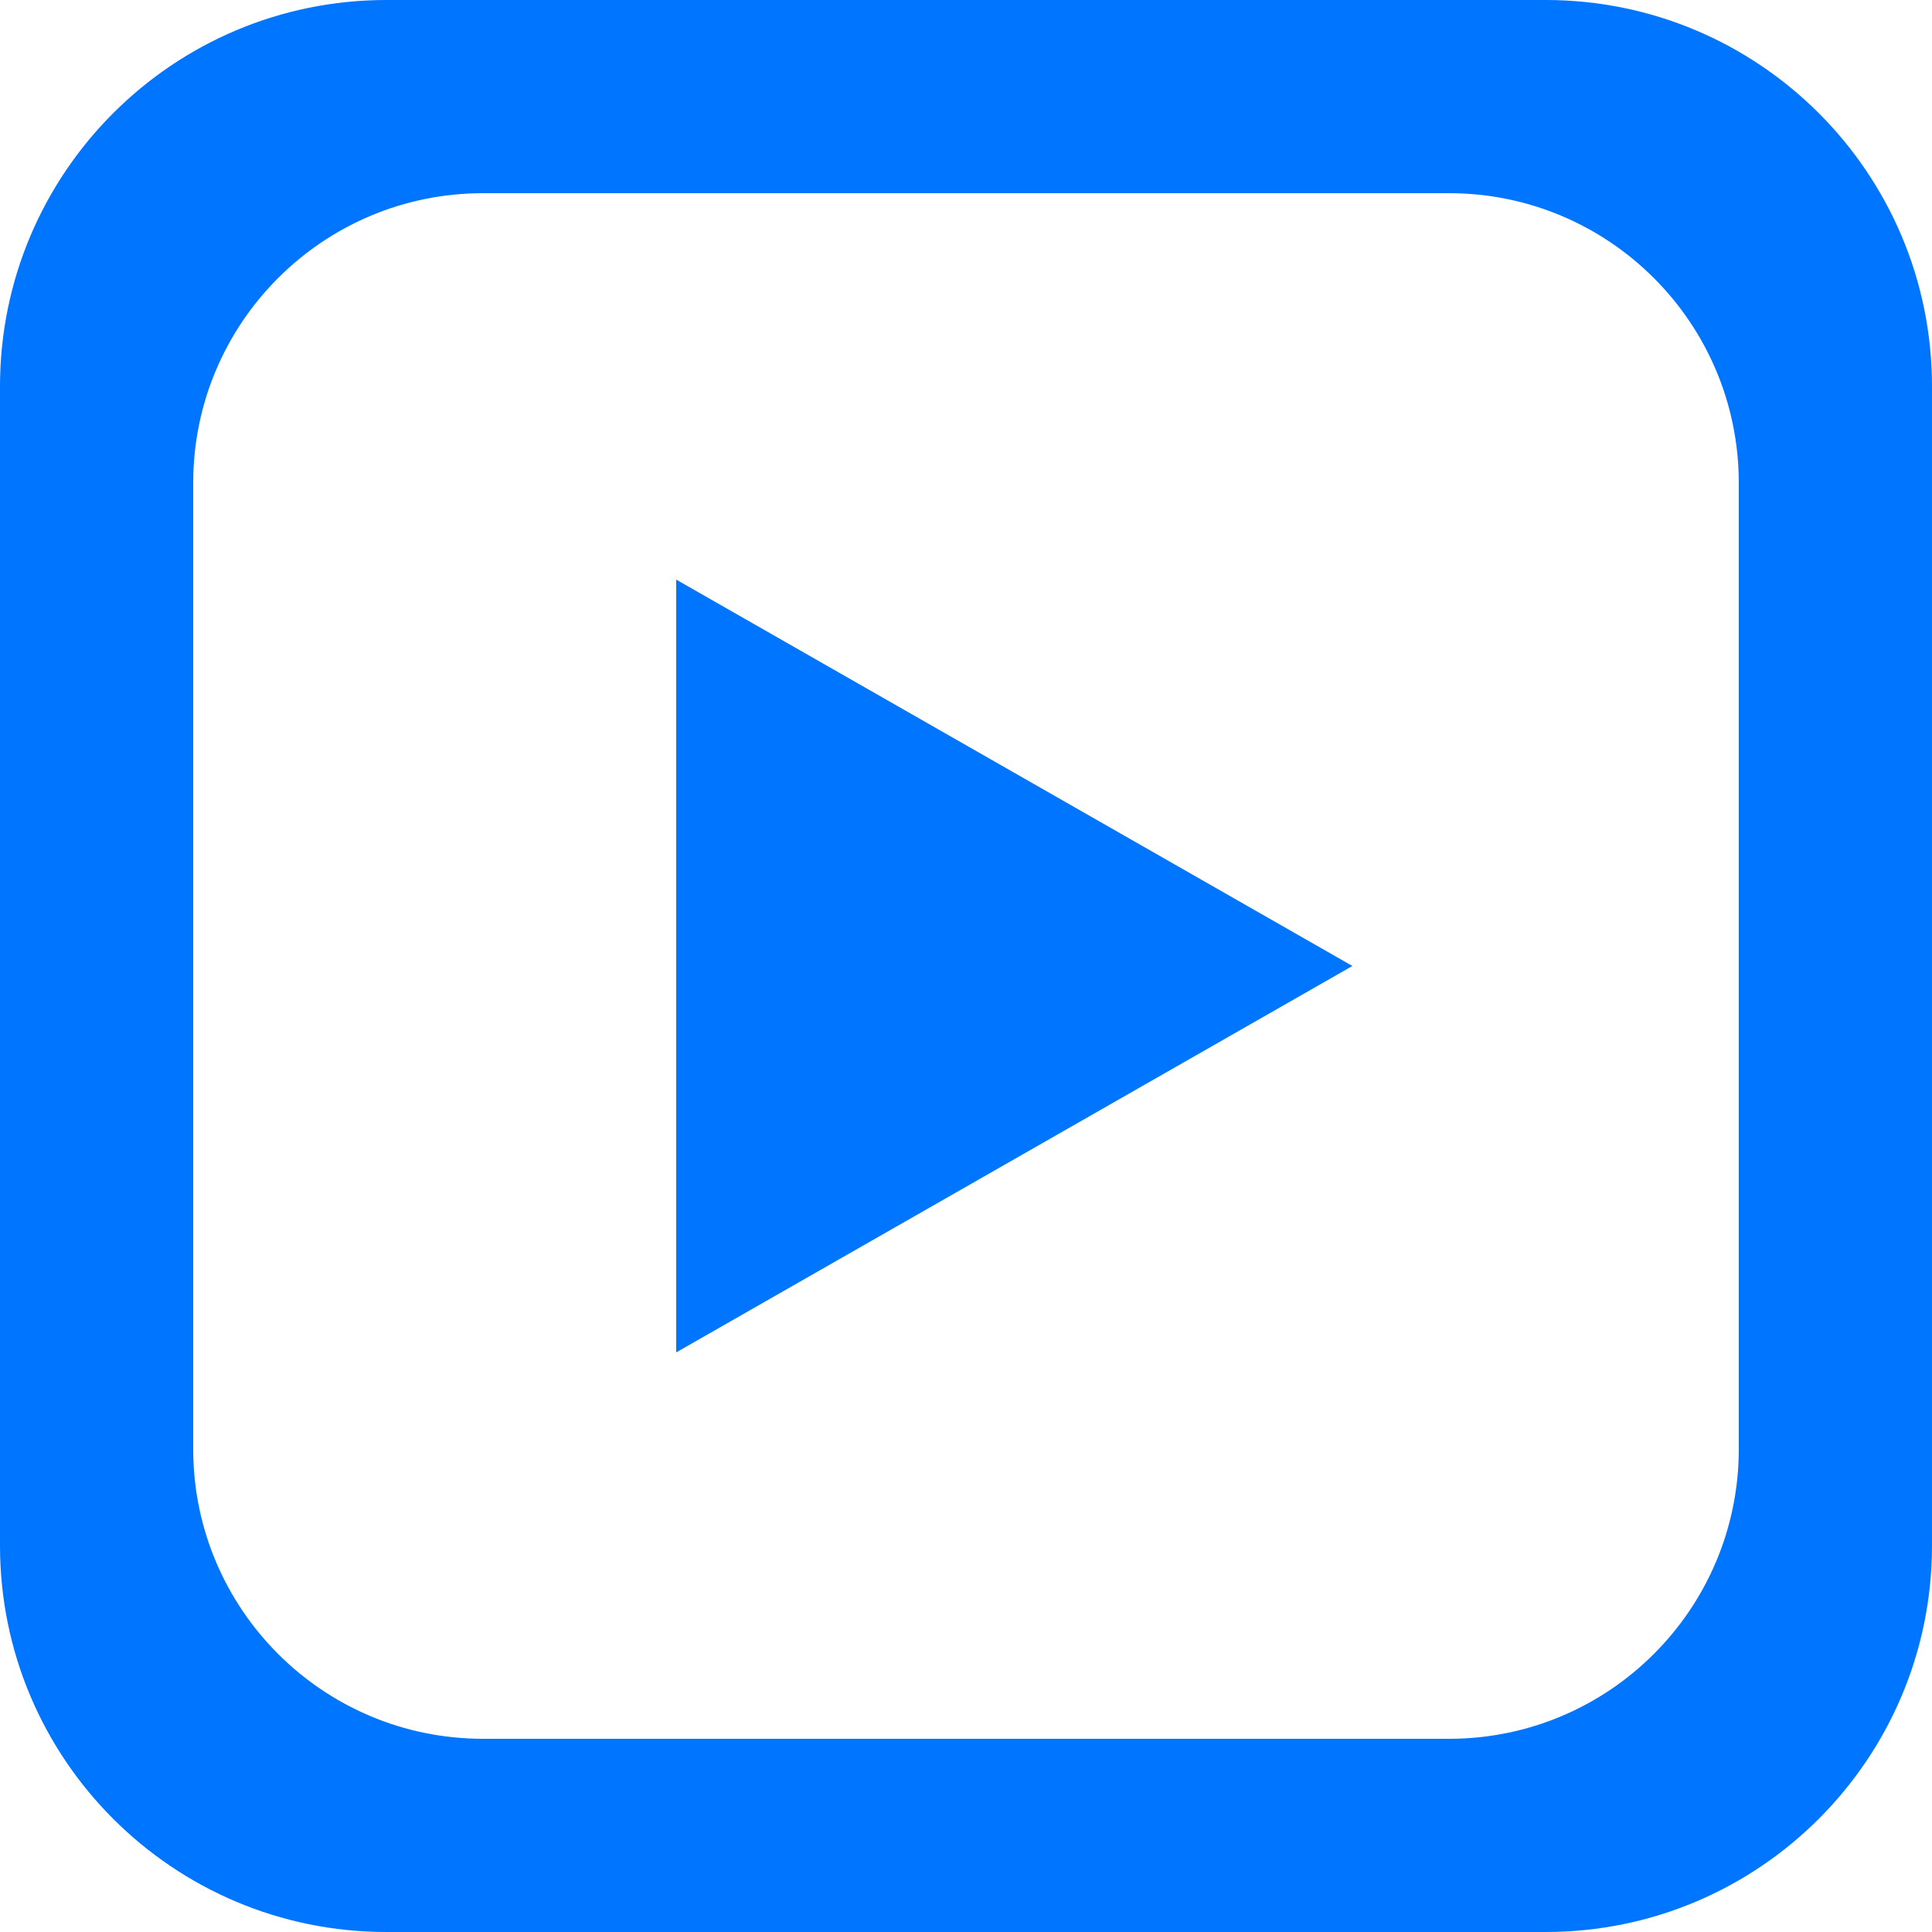 <?xml version='1.0' encoding='iso-8859-1'?>
<svg version="1.1" xmlns="http://www.w3.org/2000/svg" viewBox="0 0 137.145 137.145" xmlns:xlink="http://www.w3.org/1999/xlink" enable-background="new 0 0 137.145 137.145">
  <g>
    <g>
      <path fill="#0075ff" d="M48.001,96.001l48-27.43l-48-27.428V96.001z M109.716,0H27.429C12.281,0,0,12.281,0,27.429v82.287    c0,15.149,12.28,27.429,27.429,27.429h82.286c15.148,0,27.429-12.28,27.429-27.429V27.429C137.144,12.281,124.864,0,109.716,0z     M123.43,102.858c0,11.361-9.21,20.572-20.571,20.572H34.286c-11.362,0-20.572-9.211-20.572-20.572V34.286    c0-11.361,9.21-20.572,20.572-20.572h68.572c11.361,0,20.571,9.211,20.571,20.572V102.858z"/>
    </g>
  </g>
</svg>
